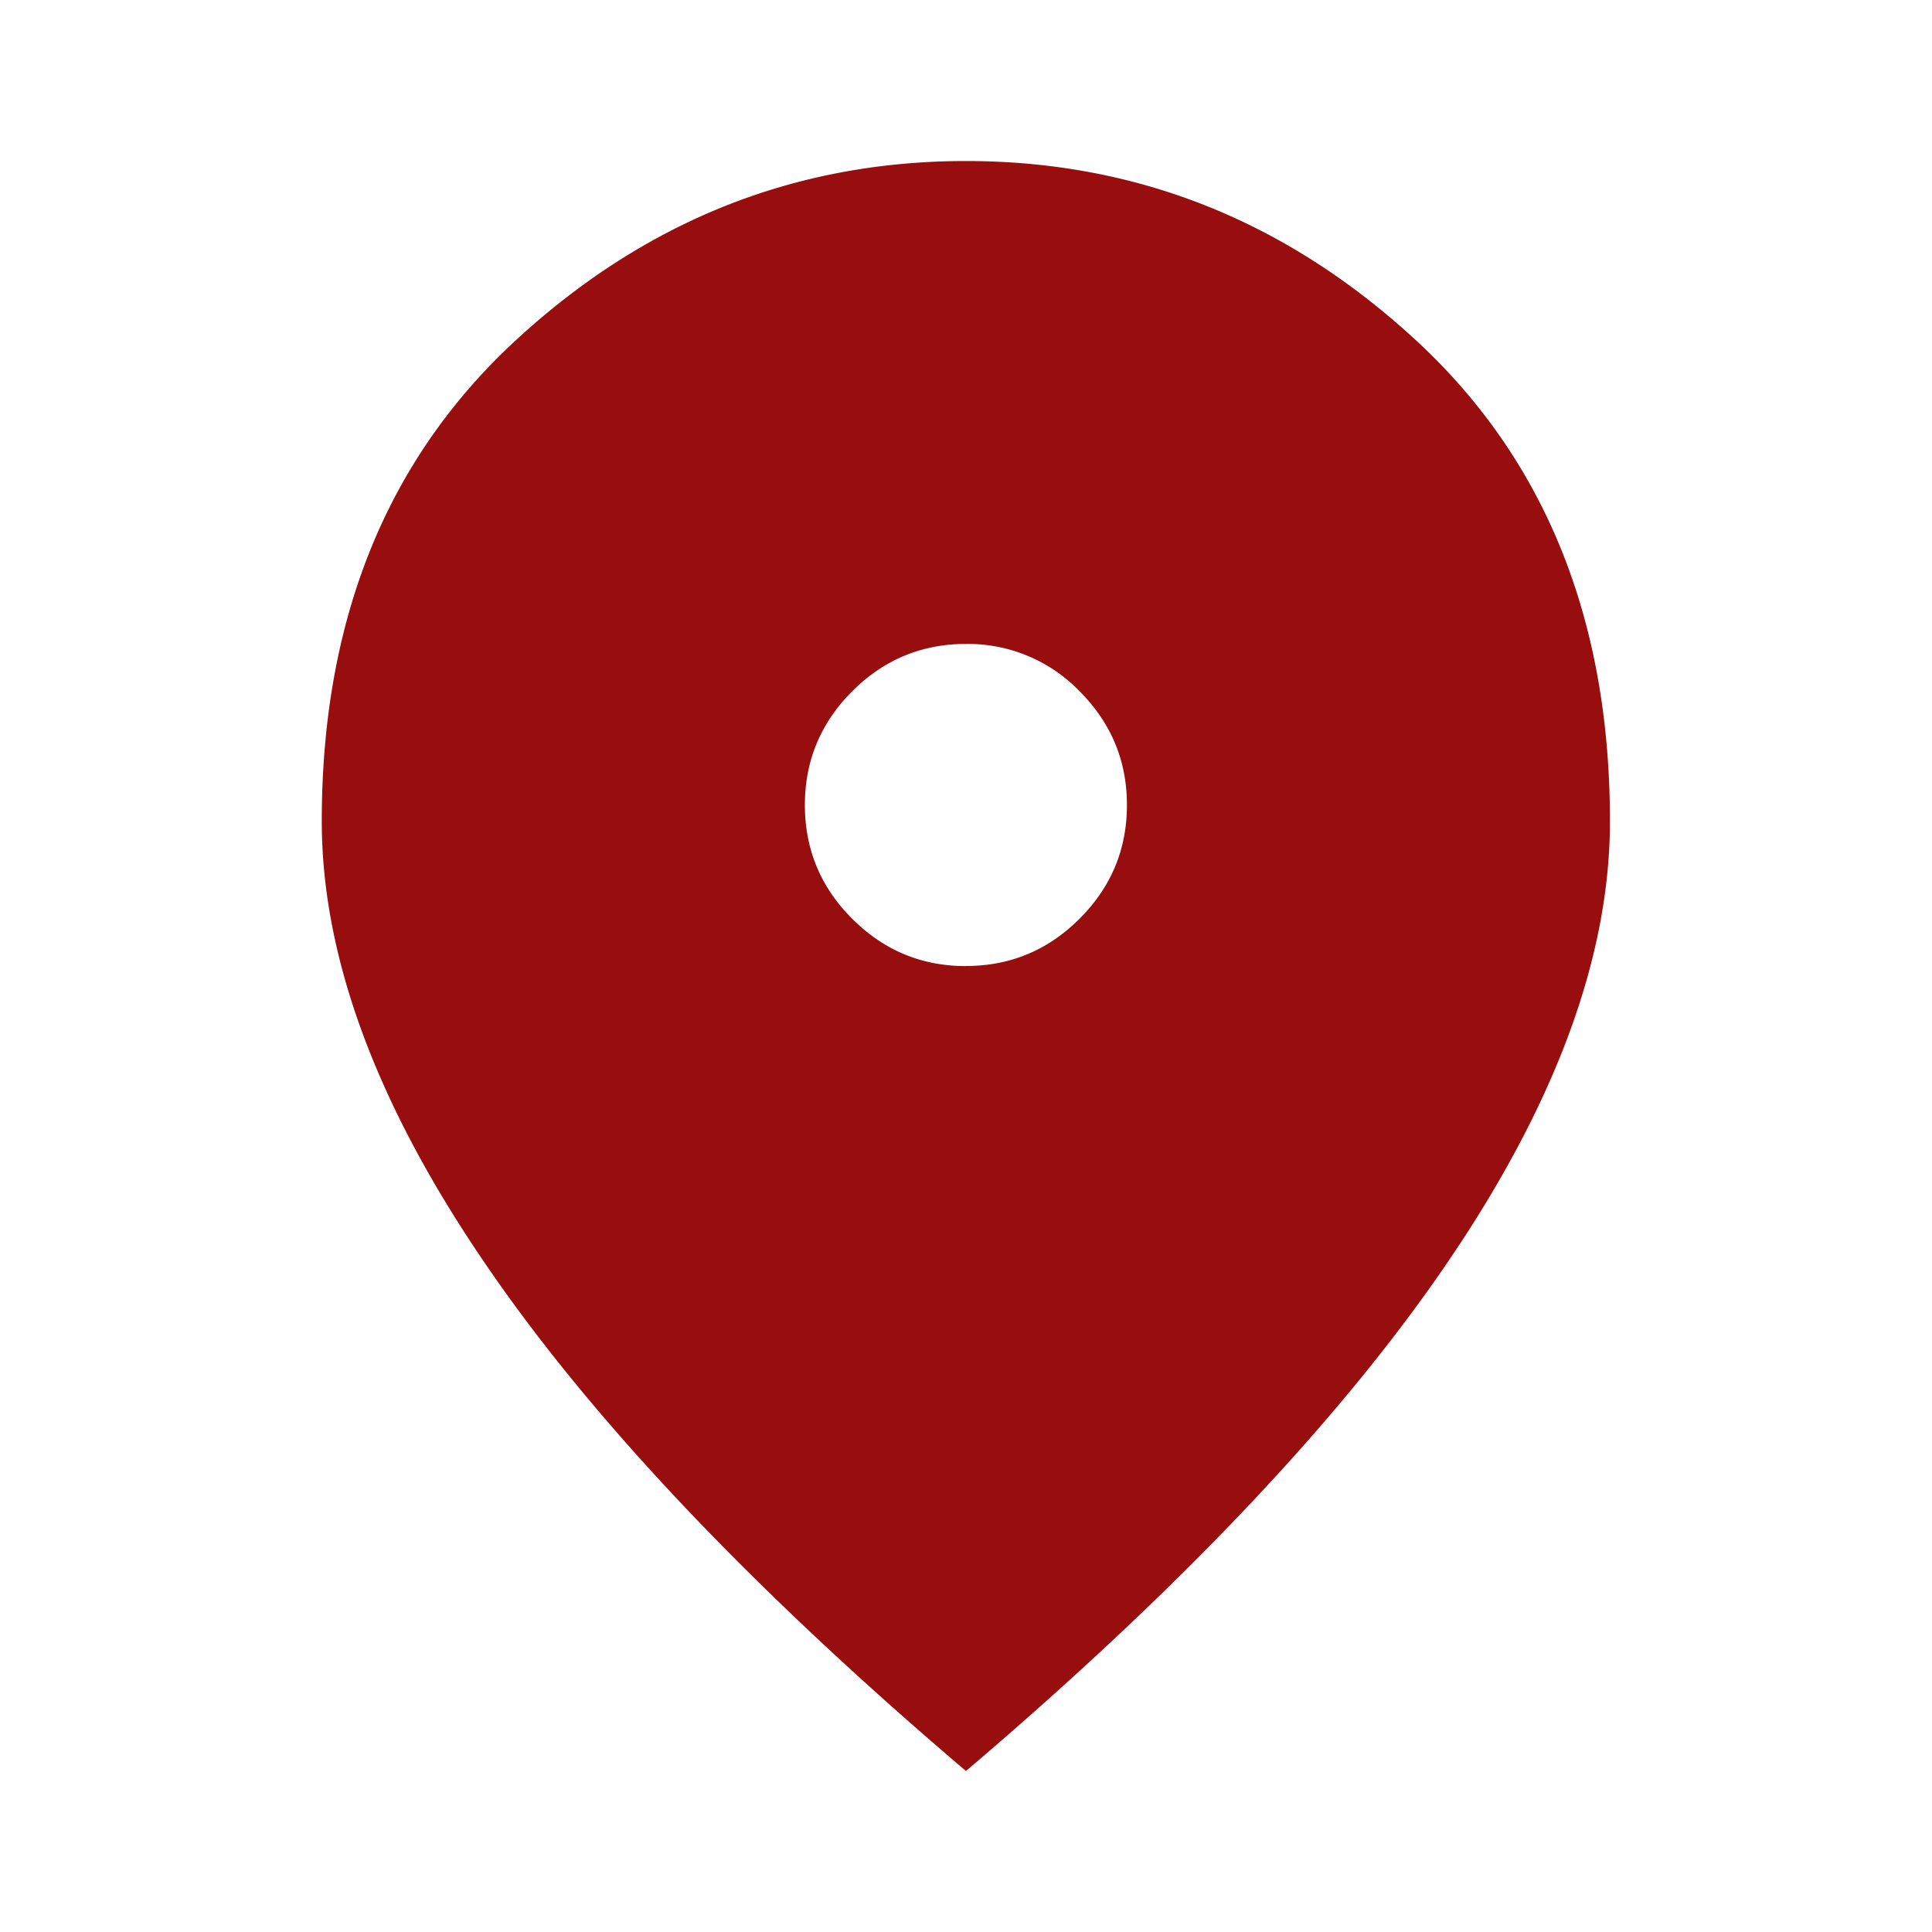 <svg width="20" height="20" viewBox="0 0 20 20" fill="none" xmlns="http://www.w3.org/2000/svg">
    <mask id="hn3i477dpa" style="mask-type:alpha" maskUnits="userSpaceOnUse" x="0" y="0" width="20" height="20">
        <path fill="#D9D9D9" d="M0 0h20v20H0z"/>
    </mask>
    <g mask="url(#hn3i477dpa)">
        <path d="M9.999 10c.458 0 .85-.163 1.177-.49.326-.326.49-.718.49-1.177 0-.458-.164-.85-.49-1.177a1.605 1.605 0 0 0-1.177-.49c-.459 0-.851.164-1.177.49-.327.327-.49.72-.49 1.177 0 .459.163.851.49 1.178.326.326.718.49 1.177.49zm0 8.333c-2.236-1.902-3.907-3.67-5.01-5.302C3.883 11.4 3.331 9.89 3.331 8.501c0-2.084.67-3.744 2.01-4.98C6.682 2.285 8.235 1.667 10 1.667c1.764 0 3.316.618 4.656 1.854 1.34 1.236 2.01 2.896 2.01 4.98 0 1.388-.552 2.898-1.656 4.53-1.104 1.632-2.774 3.4-5.01 5.302z" fill="#980D0D"/>
    </g>
</svg>
